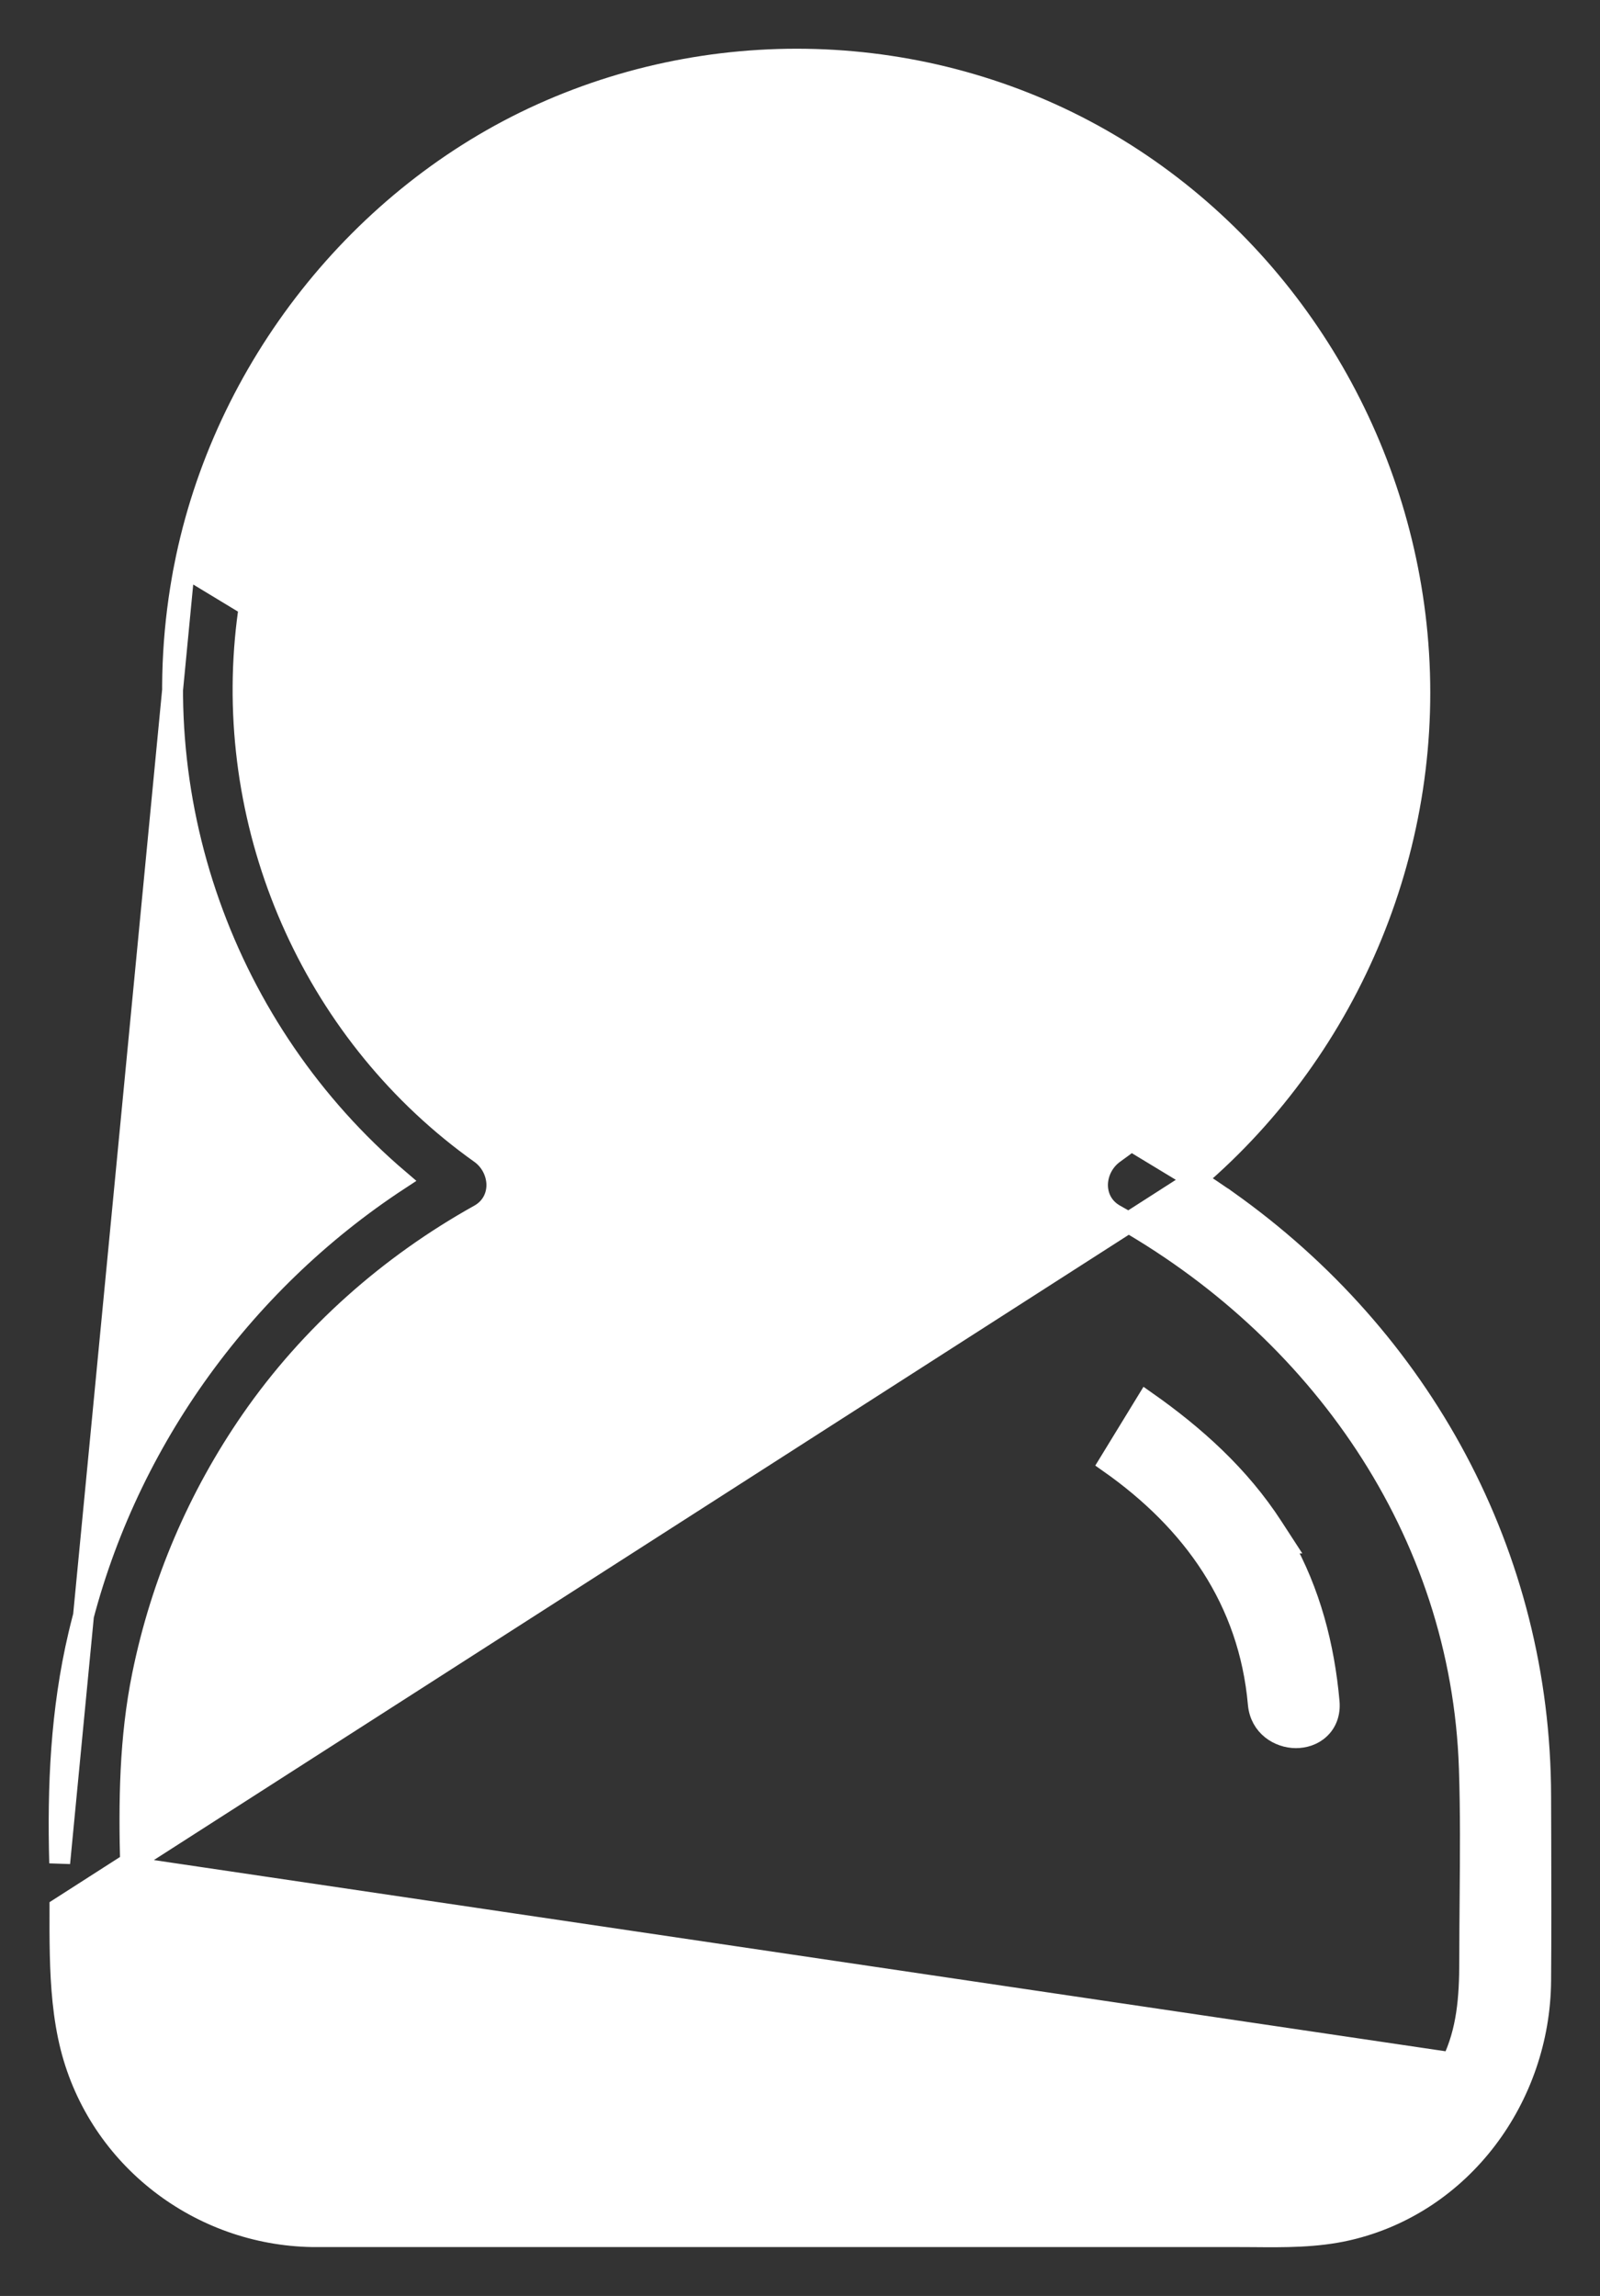 <svg width="23" height="33" viewBox="0 0 23 33" fill="none" xmlns="http://www.w3.org/2000/svg">
<rect x="0" y="0" width="23" height="33" fill="#333333" stroke="none"/>
<path d="M17.186 16.954C17.327 17.043 17.466 17.136 17.603 17.231H17.604L17.643 17.259C20.428 19.232 22.142 22.346 22.147 25.819C22.147 26.039 22.148 26.26 22.149 26.48C22.151 27.143 22.152 27.806 22.147 28.47C22.134 30.144 21.019 31.674 19.373 32.053C18.921 32.157 18.454 32.152 18.012 32.148C17.928 32.148 17.845 32.147 17.763 32.147H4.49H4.488L4.488 32.147C2.878 32.121 1.426 31.029 1.018 29.425L1.018 29.425C0.91 28.997 0.876 28.541 0.866 28.092C0.861 27.872 0.861 27.652 0.862 27.436L0.862 27.422L17.186 16.954ZM17.186 16.954C19.421 15.042 20.65 12.108 20.371 9.115C20.105 6.248 18.5 3.633 16.066 2.141L16.066 2.141C13.572 0.613 10.442 0.438 7.786 1.636L7.786 1.636C5.176 2.814 3.208 5.303 2.651 8.149L17.186 16.954ZM20.87 29.648L20.87 29.648C21.091 29.194 21.127 28.712 21.127 28.186C21.127 27.895 21.13 27.605 21.132 27.315C21.137 26.681 21.143 26.05 21.122 25.418C21.01 21.994 18.947 19.085 16.028 17.46C15.847 17.359 15.77 17.183 15.777 17.011C15.784 16.845 15.87 16.679 16.014 16.576L16.014 16.576C18.614 14.726 19.892 11.376 19.211 8.224C18.675 5.745 16.992 3.645 14.724 2.586C12.378 1.492 9.565 1.674 7.358 3.025L7.358 3.025C5.224 4.332 3.755 6.655 3.527 9.181C3.266 12.071 4.566 14.913 6.904 16.576C7.049 16.678 7.134 16.844 7.142 17.011C7.149 17.182 7.072 17.359 6.891 17.46C5.596 18.182 4.462 19.183 3.612 20.41L3.612 20.41C2.85 21.511 2.317 22.756 2.049 24.073C1.863 24.986 1.853 25.896 1.878 26.837C1.878 26.837 1.878 26.837 1.878 26.837L20.87 29.648ZM20.87 29.648C20.553 30.302 19.977 30.805 19.29 31.009M20.87 29.648L19.29 31.009M19.29 31.009C18.903 31.125 18.503 31.122 18.078 31.118C18.002 31.117 17.926 31.116 17.849 31.116H4.491L19.29 31.009ZM1.131 23.499C0.875 24.588 0.828 25.676 0.858 26.778L2.651 8.149C2.005 11.454 3.232 14.824 5.736 16.957C3.456 18.45 1.766 20.803 1.131 23.499Z" fill="white" stroke="white" stroke-width="0.3"/>
<path d="M18.294 21.946C17.819 21.212 17.177 20.636 16.482 20.147L15.946 21.023C17.147 21.867 17.956 23.003 18.088 24.489L18.088 24.489C18.117 24.815 18.389 24.975 18.628 24.976C18.748 24.976 18.875 24.938 18.97 24.848C19.069 24.756 19.12 24.621 19.106 24.462L19.106 24.462C19.035 23.663 18.832 22.881 18.433 22.177H18.444L18.294 21.946Z" fill="white" stroke="white" stroke-width="0.3"/>
</svg>
